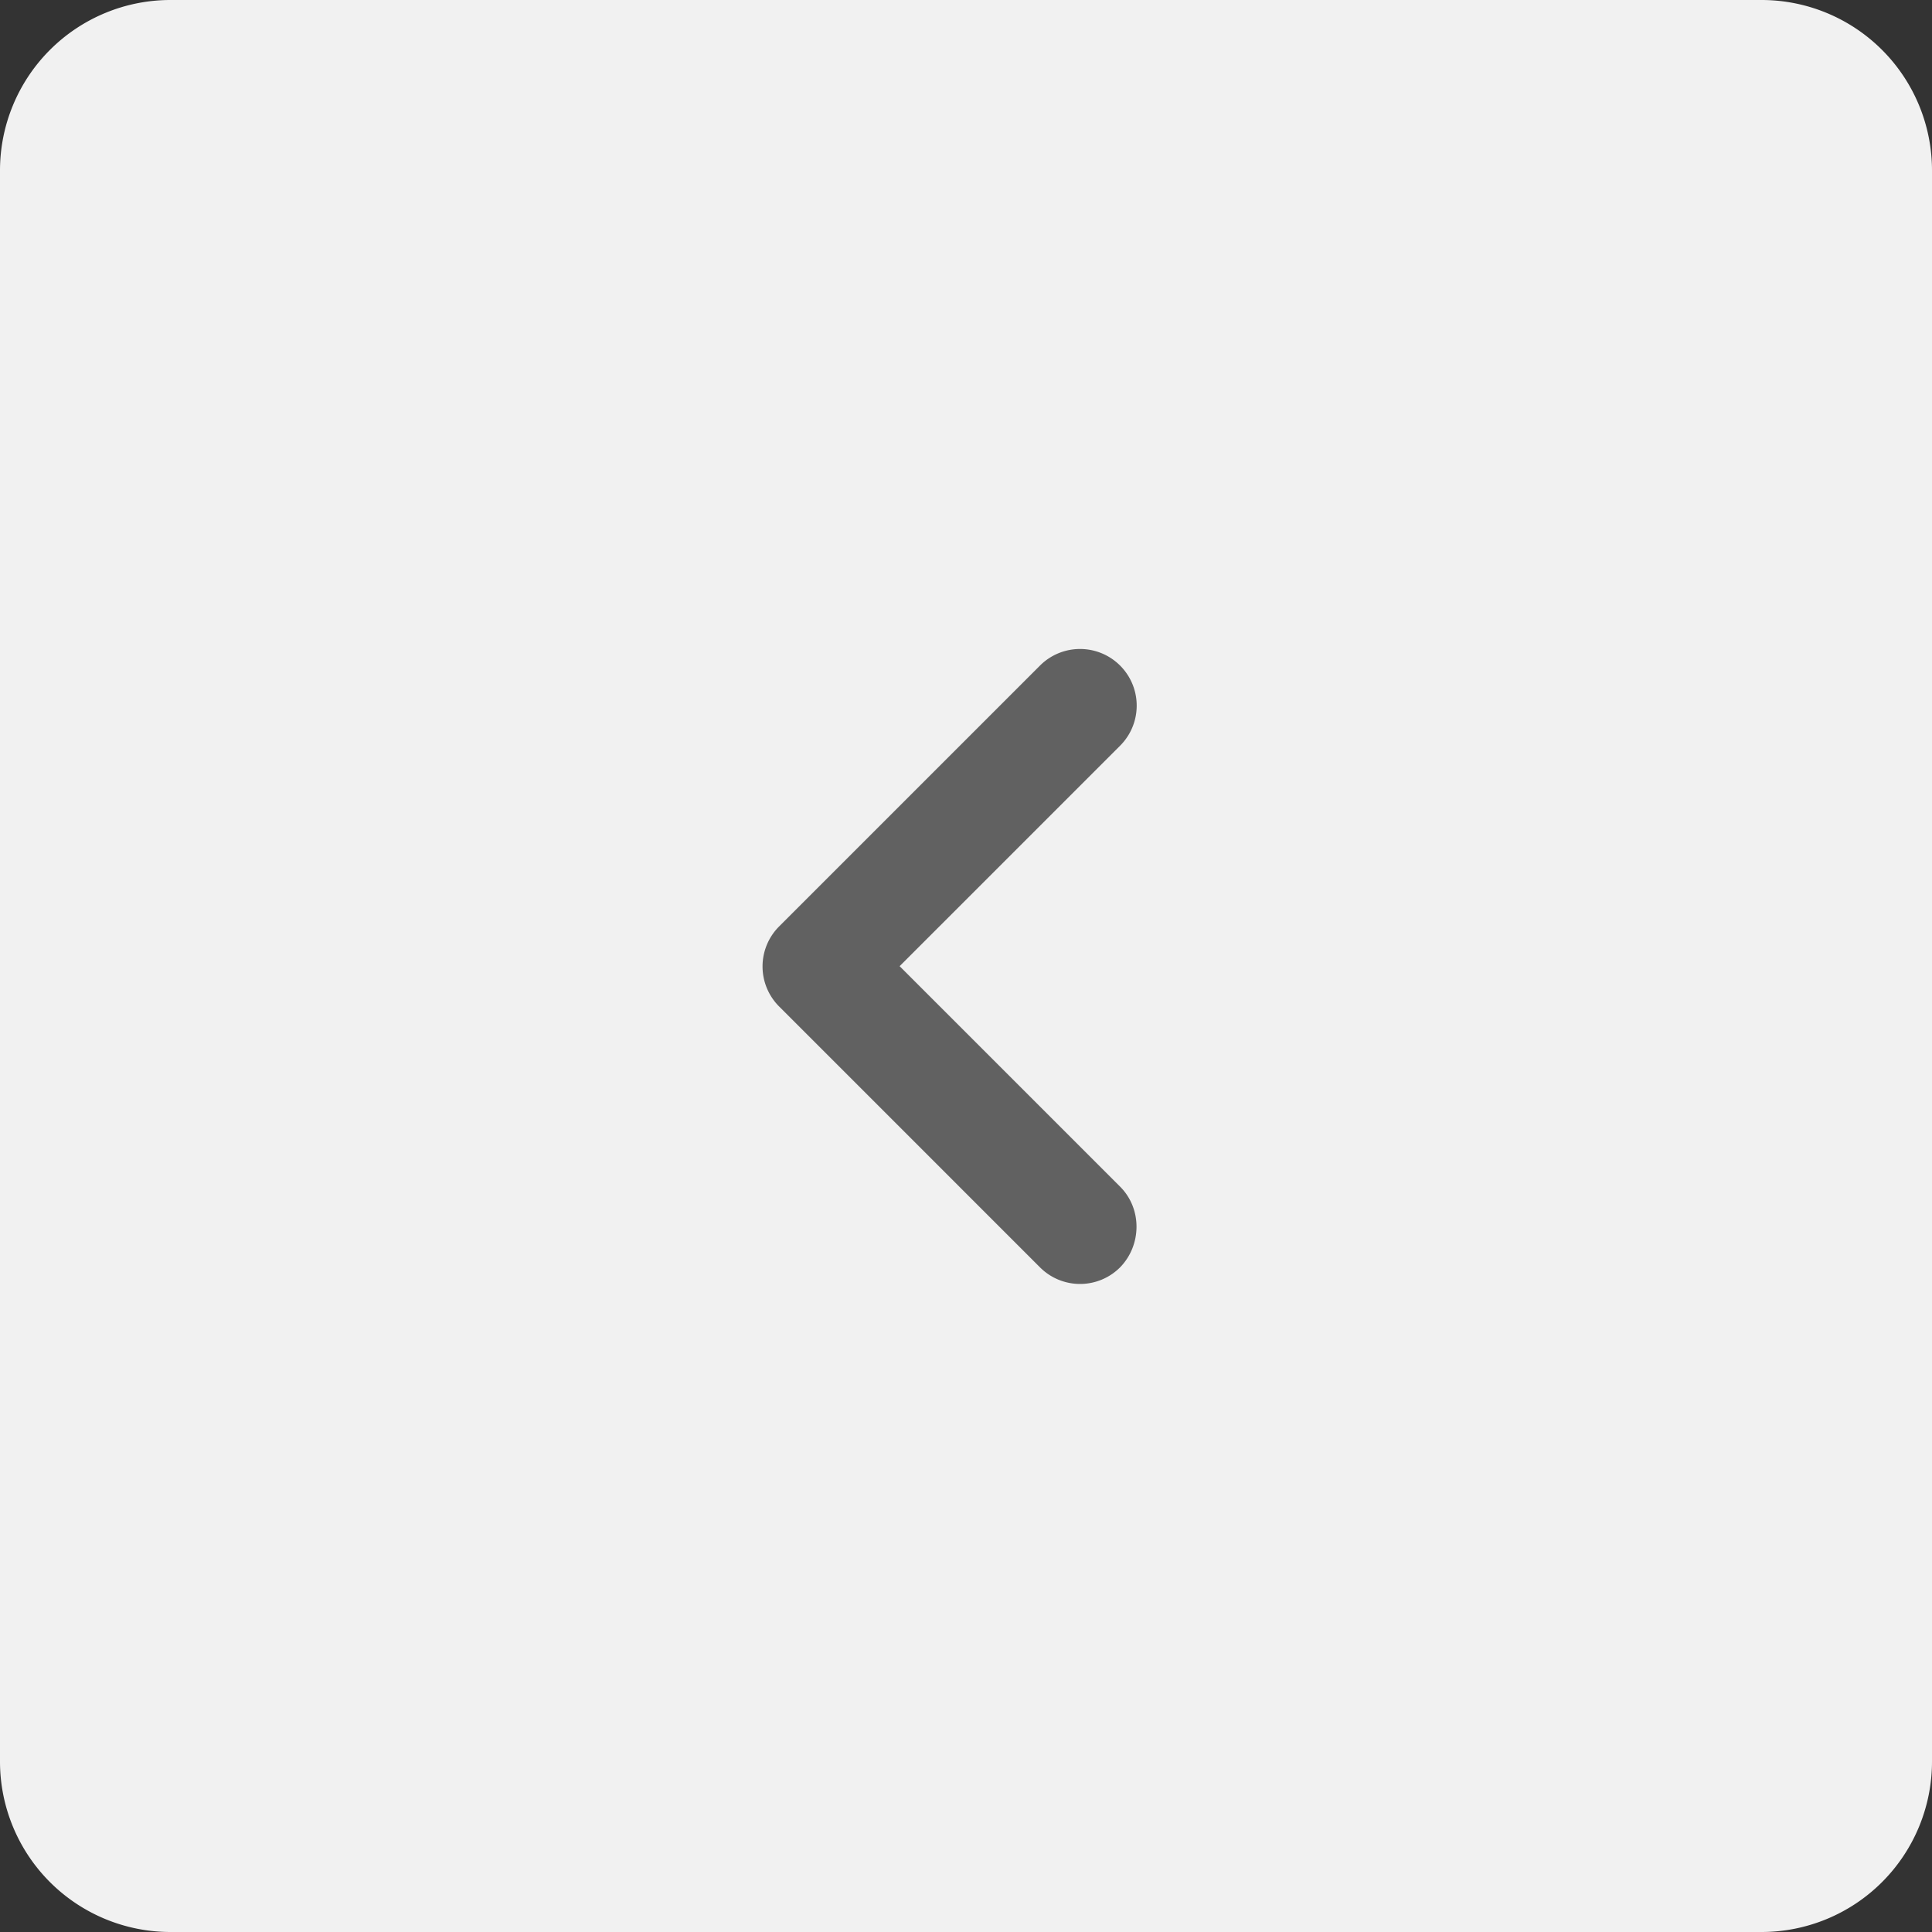 <svg xmlns="http://www.w3.org/2000/svg" width="34" height="34"><rect width="100%" height="100%" fill="#333333" stroke="none"/><path fill="#f1f1f1" d="M0 3a3 3 0 0 1 3-3h28a3 3 0 0 1 3 3v28a3 3 0 0 1-3 3H3a3 3 0 0 1-3-3z"/><path fill="#616161" d="M19.712 20.883l-3.88-3.88 3.88-3.88a.996.996 0 1 0-1.41-1.41l-4.59 4.59a.996.996 0 0 0 0 1.41l4.59 4.59c.39.39 1.02.39 1.41 0 .38-.39.39-1.03 0-1.42z"/></svg>